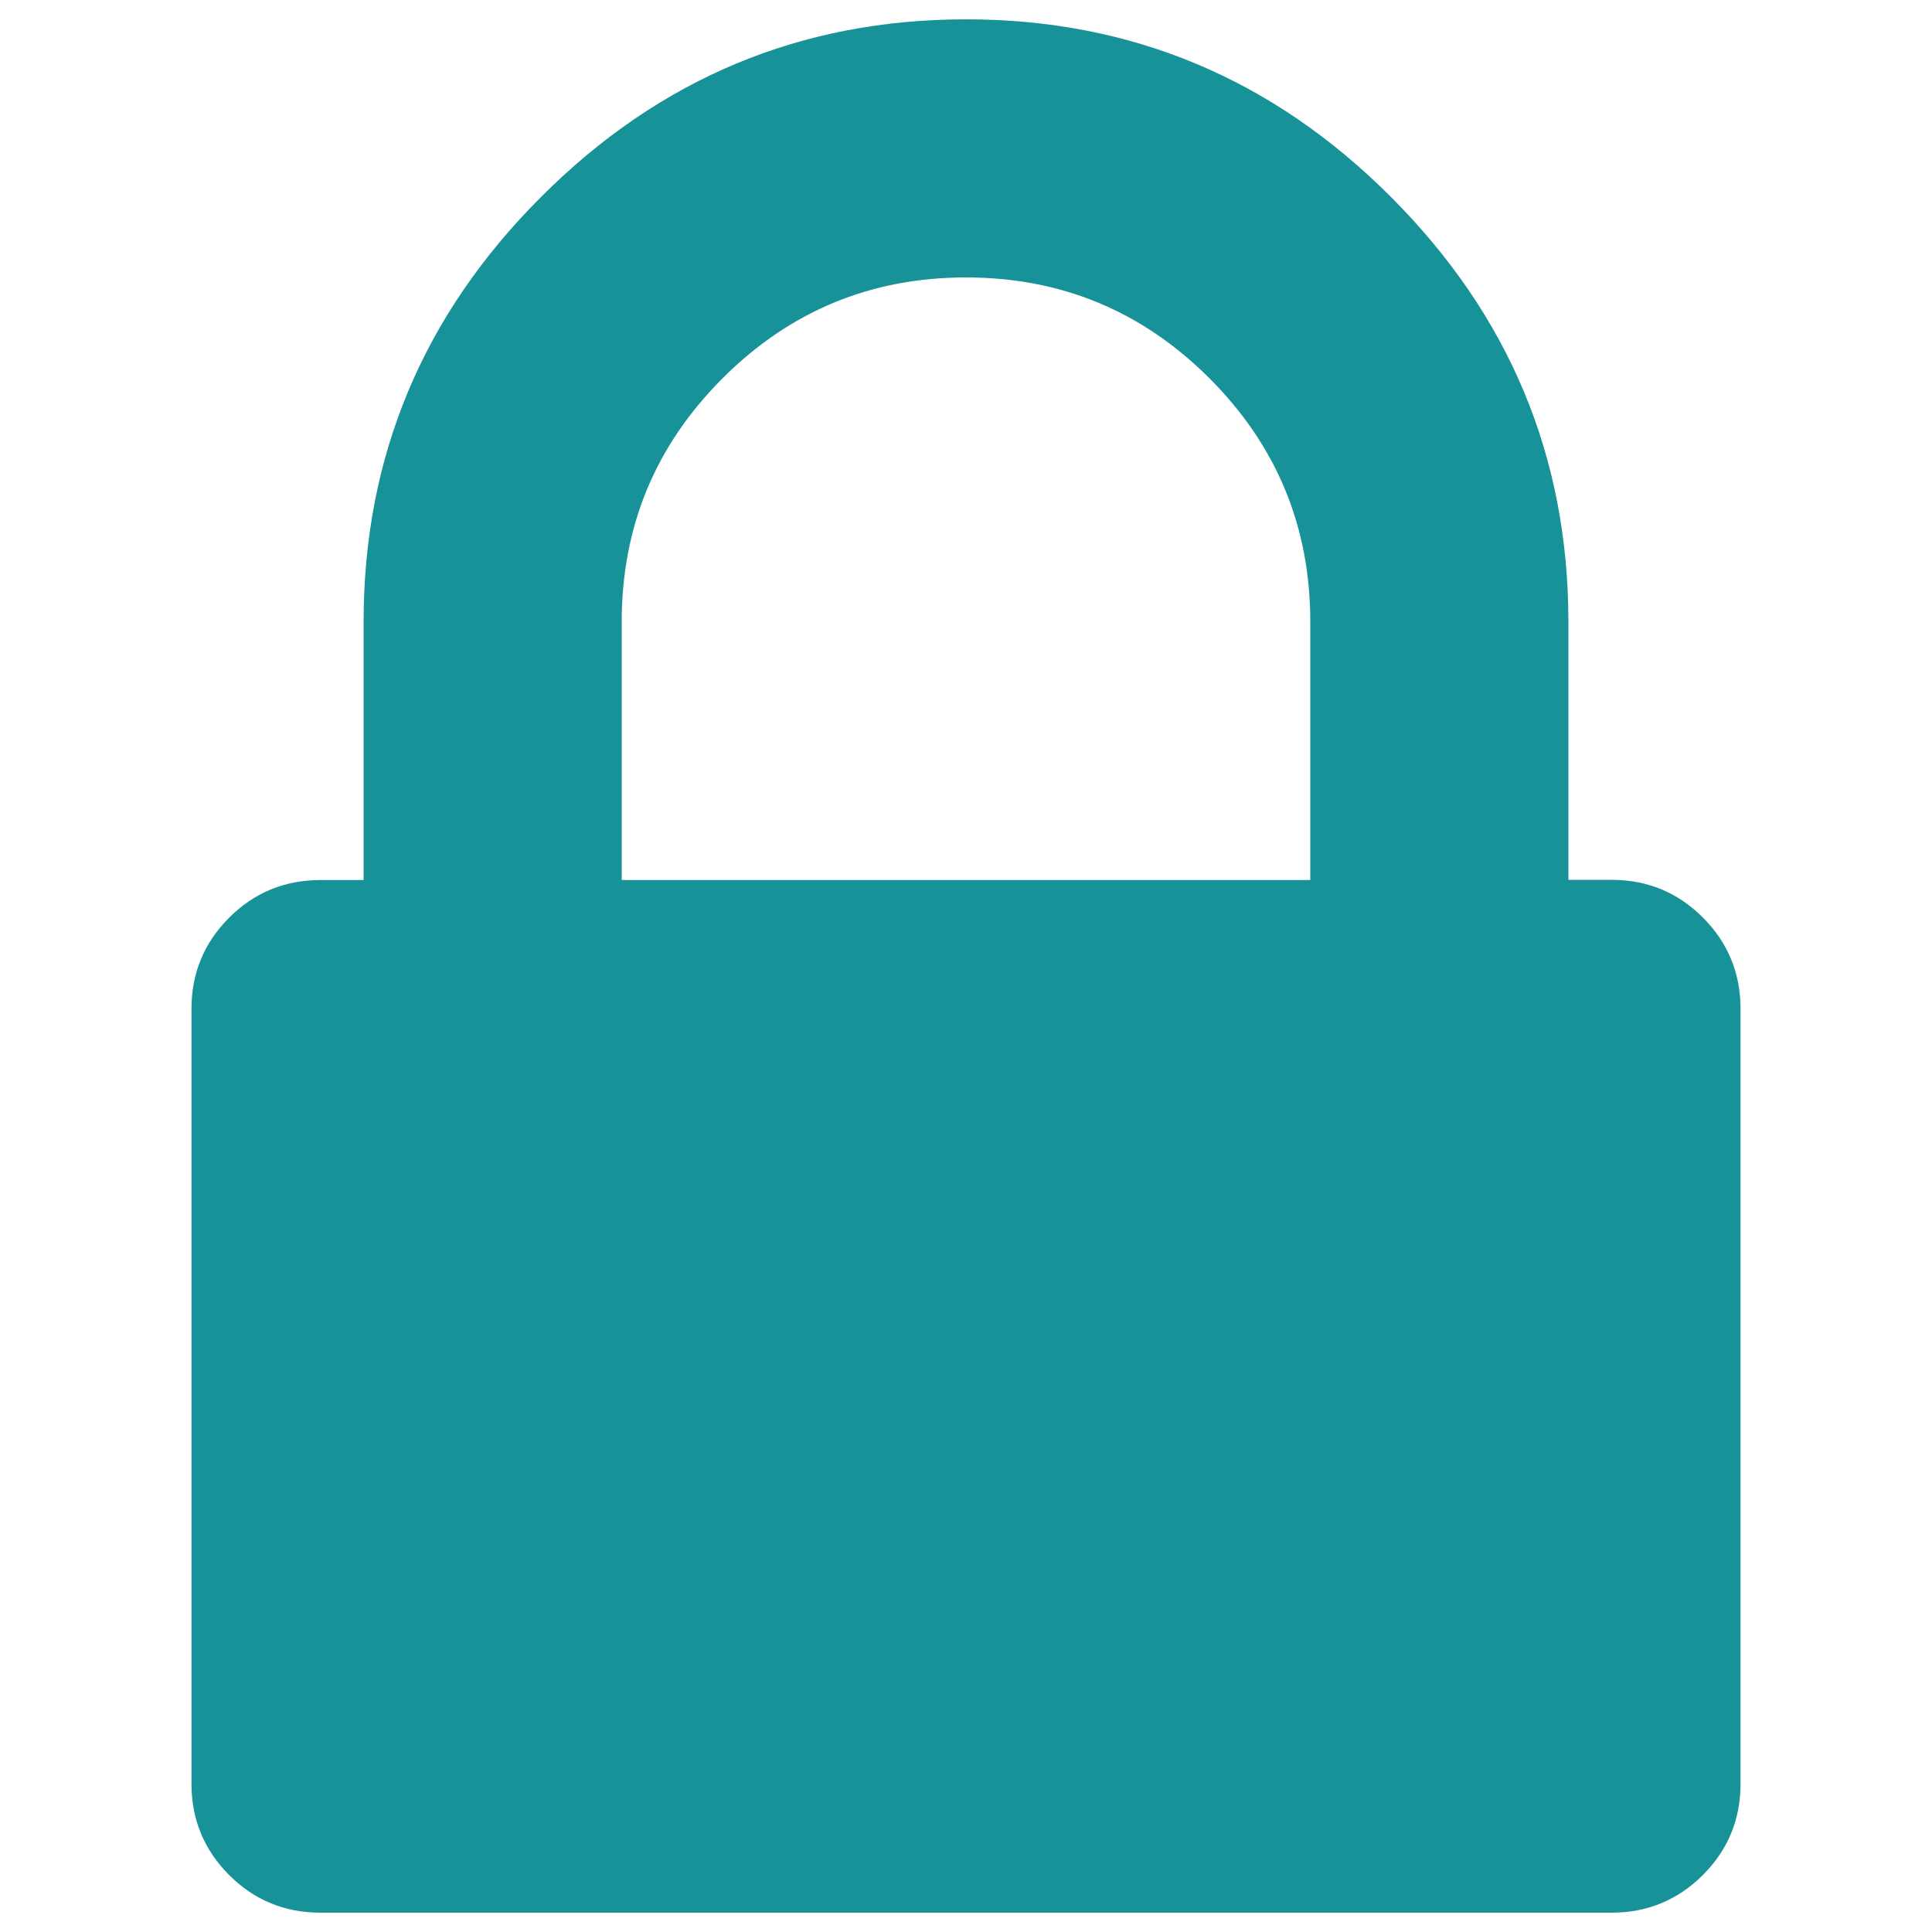 <?xml version="1.0" encoding="utf-8"?>
<!-- Svg Vector Icons : http://www.onlinewebfonts.com/icon -->
<!DOCTYPE svg PUBLIC "-//W3C//DTD SVG 1.1//EN" "http://www.w3.org/Graphics/SVG/1.1/DTD/svg11.dtd">
<svg fill="#179299" version="1.1" xmlns="http://www.w3.org/2000/svg" xmlns:xlink="http://www.w3.org/1999/xlink" x="0px" y="0px" viewBox="0 0 1000 1000" enable-background="new 0 0 1000 1000" xml:space="preserve">
<g><g><path d="M321.8,455.5h356.4V321.8c0-49.2-17.4-91.2-52.2-126c-34.8-34.8-76.8-52.2-126-52.2c-49.2,0-91.2,17.4-126,52.2c-34.8,34.8-52.2,76.8-52.2,126L321.8,455.5L321.8,455.5z M900.9,522.3v400.9c0,18.6-6.5,34.3-19.5,47.3c-13,13-28.8,19.5-47.3,19.5H165.9c-18.6,0-34.3-6.5-47.3-19.5s-19.5-28.8-19.5-47.3V522.3c0-18.6,6.5-34.3,19.5-47.3c13-13,28.8-19.5,47.3-19.5h22.3V321.8c0-85.4,30.6-158.7,91.9-219.9C341.3,40.6,414.6,10,500,10c85.4,0,158.7,30.6,219.9,91.9c61.3,61.3,91.9,134.6,91.9,219.9v133.6h22.3c18.6,0,34.3,6.5,47.3,19.5C894.4,487.9,900.9,503.7,900.9,522.3L900.9,522.3z"/></g></g>
</svg>
